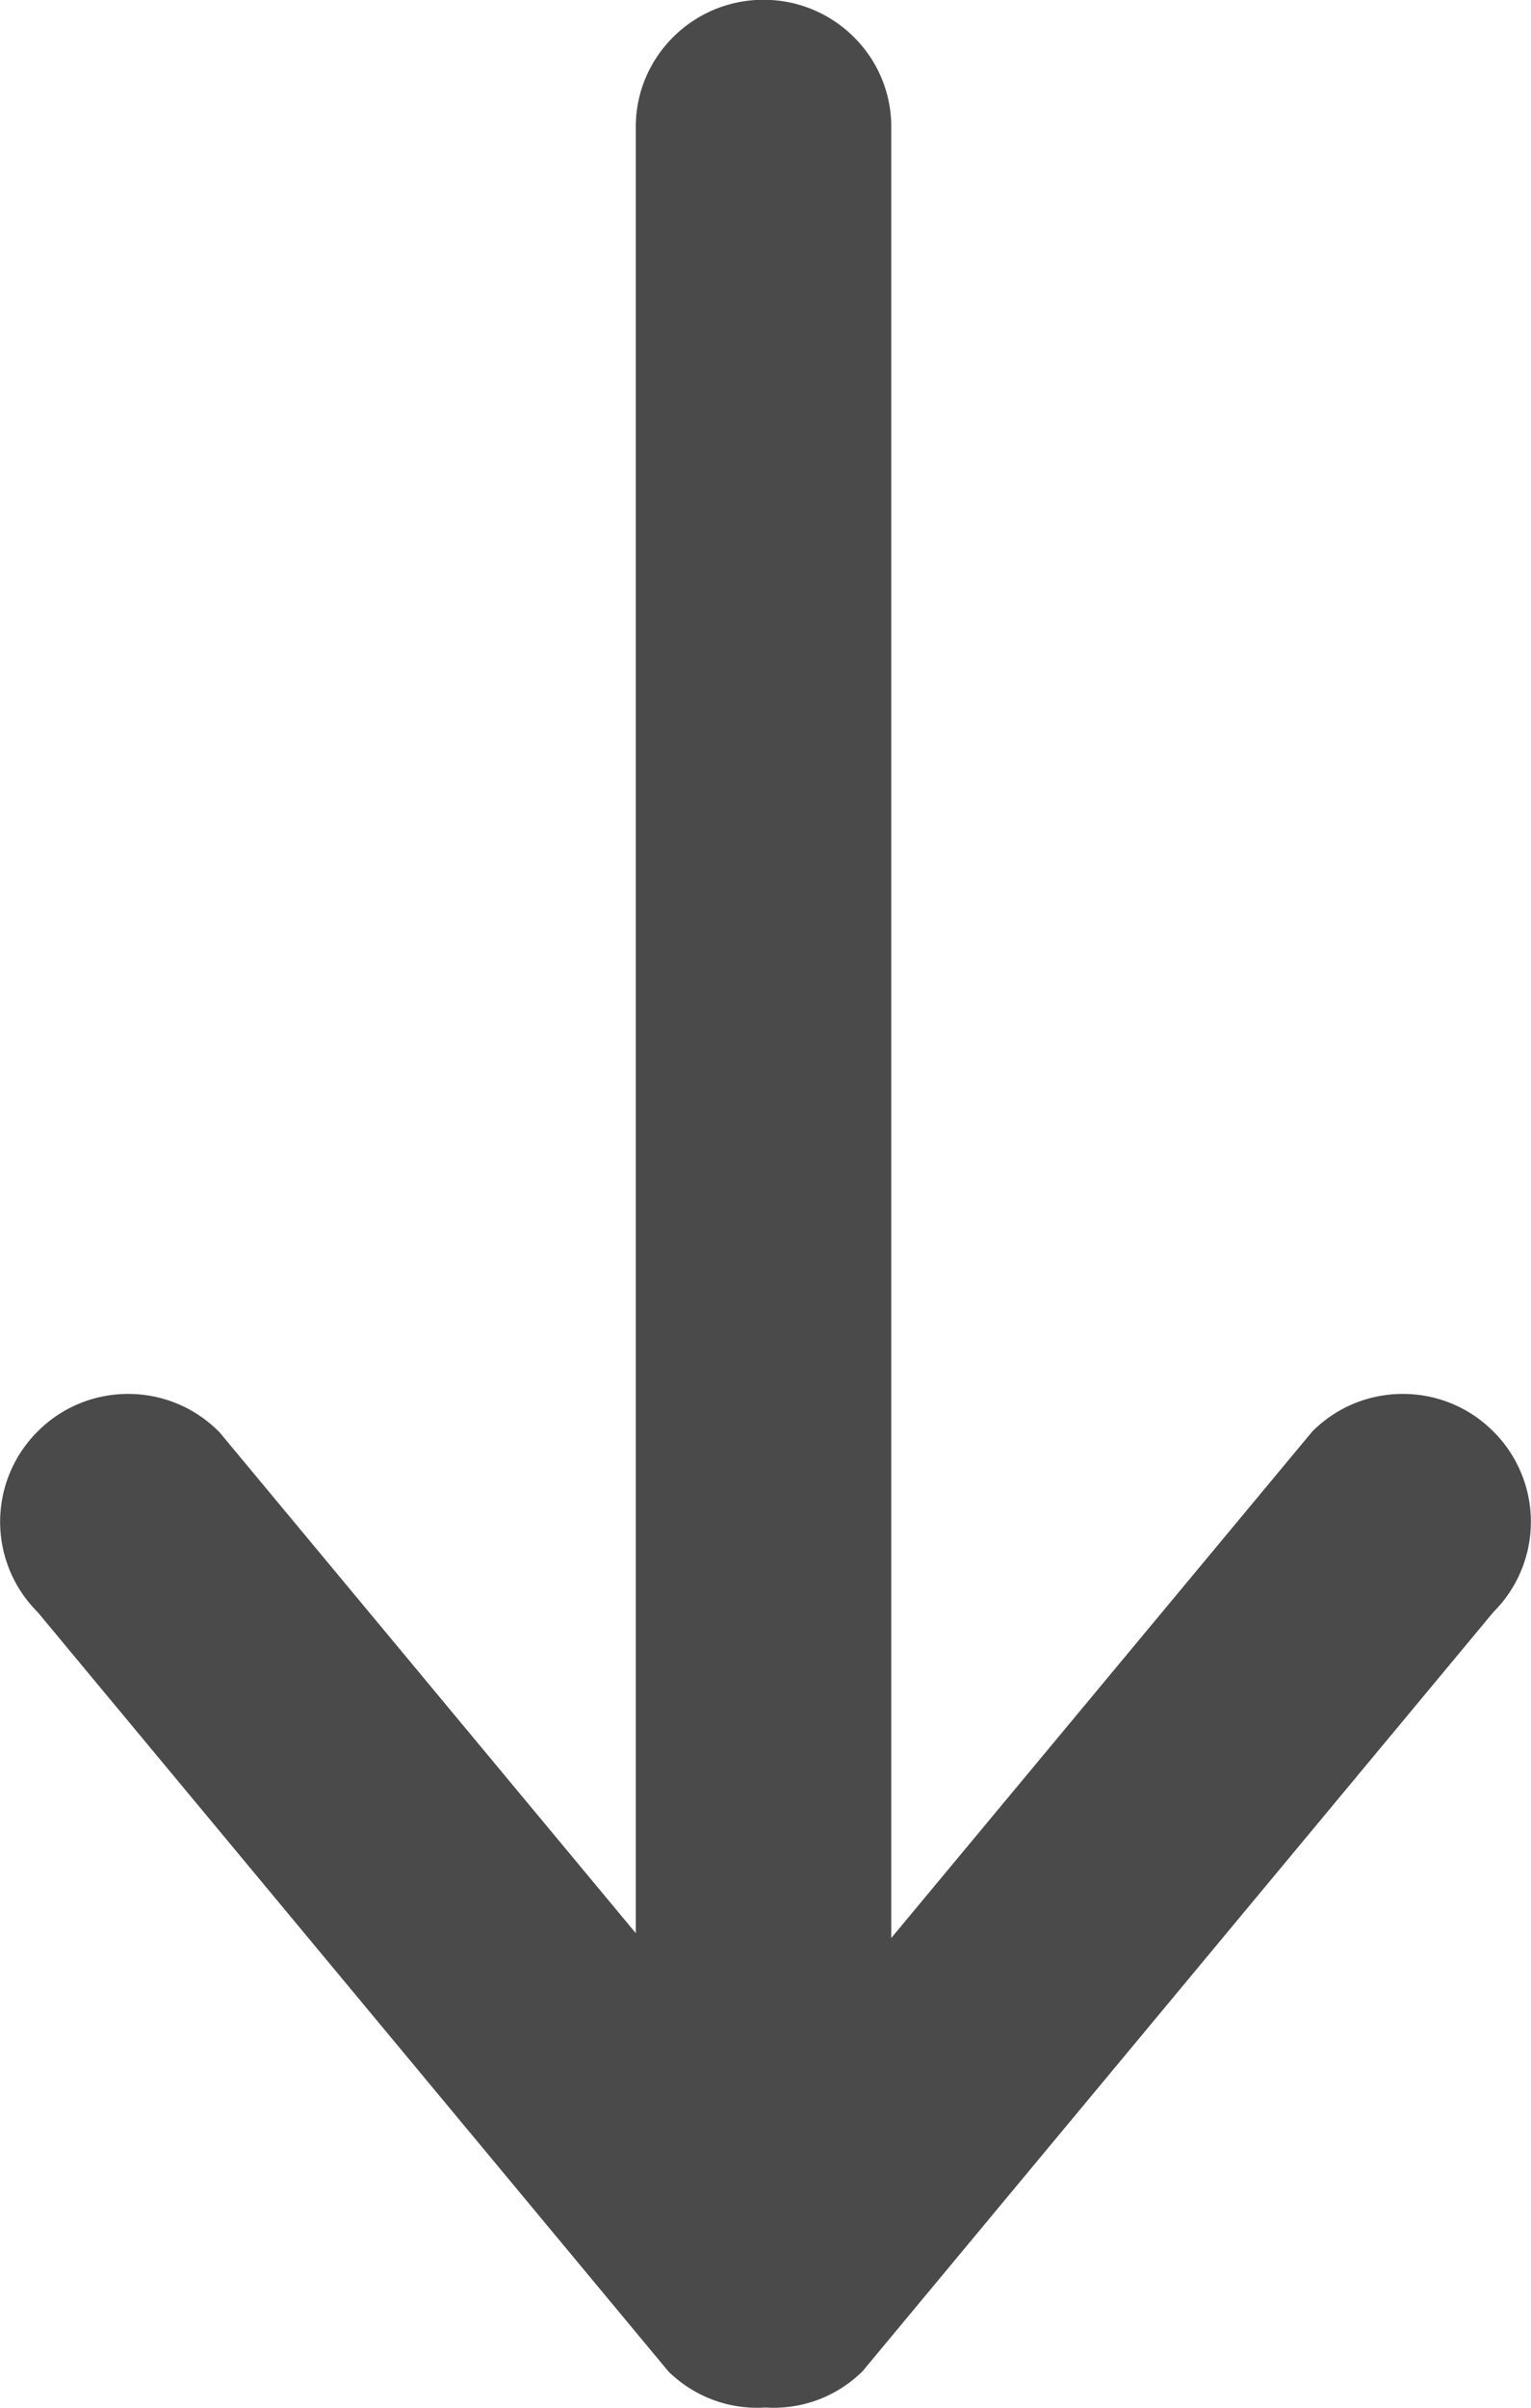 <?xml version="1.0" encoding="UTF-8" standalone="no"?>
<svg
  xmlns:dc="http://purl.org/dc/elements/1.1/"
  xmlns:cc="http://creativecommons.org/ns#"
  xmlns:rdf="http://www.w3.org/1999/02/22-rdf-syntax-ns#"
  xmlns:sodipodi="http://sodipodi.sourceforge.net/DTD/sodipodi-0.dtd"
  xmlns:inkscape="http://www.inkscape.org/namespaces/inkscape"
  xmlns="http://www.w3.org/2000/svg"
  width="7"
  height="11"
  viewBox="0 0 7 11"
  version="1.1"
  id="svg875"
  sodipodi:docname="arrowDown.svg"
  inkscape:version="0.92.2 (5c3e80d, 2017-08-06)">
  <defs
    id="defs879"/>
  <sodipodi:namedview
    pagecolor="#ffffff"
    bordercolor="#666666"
    borderopacity="1"
    objecttolerance="10"
    gridtolerance="10"
    guidetolerance="10"
    inkscape:pageopacity="0"
    inkscape:pageshadow="2"
    inkscape:window-width="1920"
    inkscape:window-height="1039"
    id="namedview877"
    showgrid="false"
    inkscape:zoom="76.818182"
    inkscape:cx="3.5"
    inkscape:cy="5.5"
    inkscape:window-x="0"
    inkscape:window-y="0"
    inkscape:window-maximized="1"
    inkscape:current-layer="svg875"/>
  <path
    d="m 1,6.539 1.907,2.293 V 0.579 c 0,-0.32 0.262,-0.58 0.584,-0.58 0.322,0 0.584,0.26 0.584,0.58 V 8.854 L 6,6.54 c 0.228,-0.229 0.6,-0.229 0.828,0 a 0.582,0.582 0 0 1 0,0.825 L 3.944,10.833 a 0.577,0.577 0 0 1 -0.444,0.166 0.578,0.578 0 0 1 -0.444,-0.165 L 0.172,7.365 a 0.582,0.582 0 0 1 0,-0.825 c 0.228,-0.229 0.6,-0.229 0.828,0 z"
    id="path873"
    inkscape:connector-curvature="0"
    style="fill:#4a4a4a;fill-rule:evenodd"/>
</svg>
